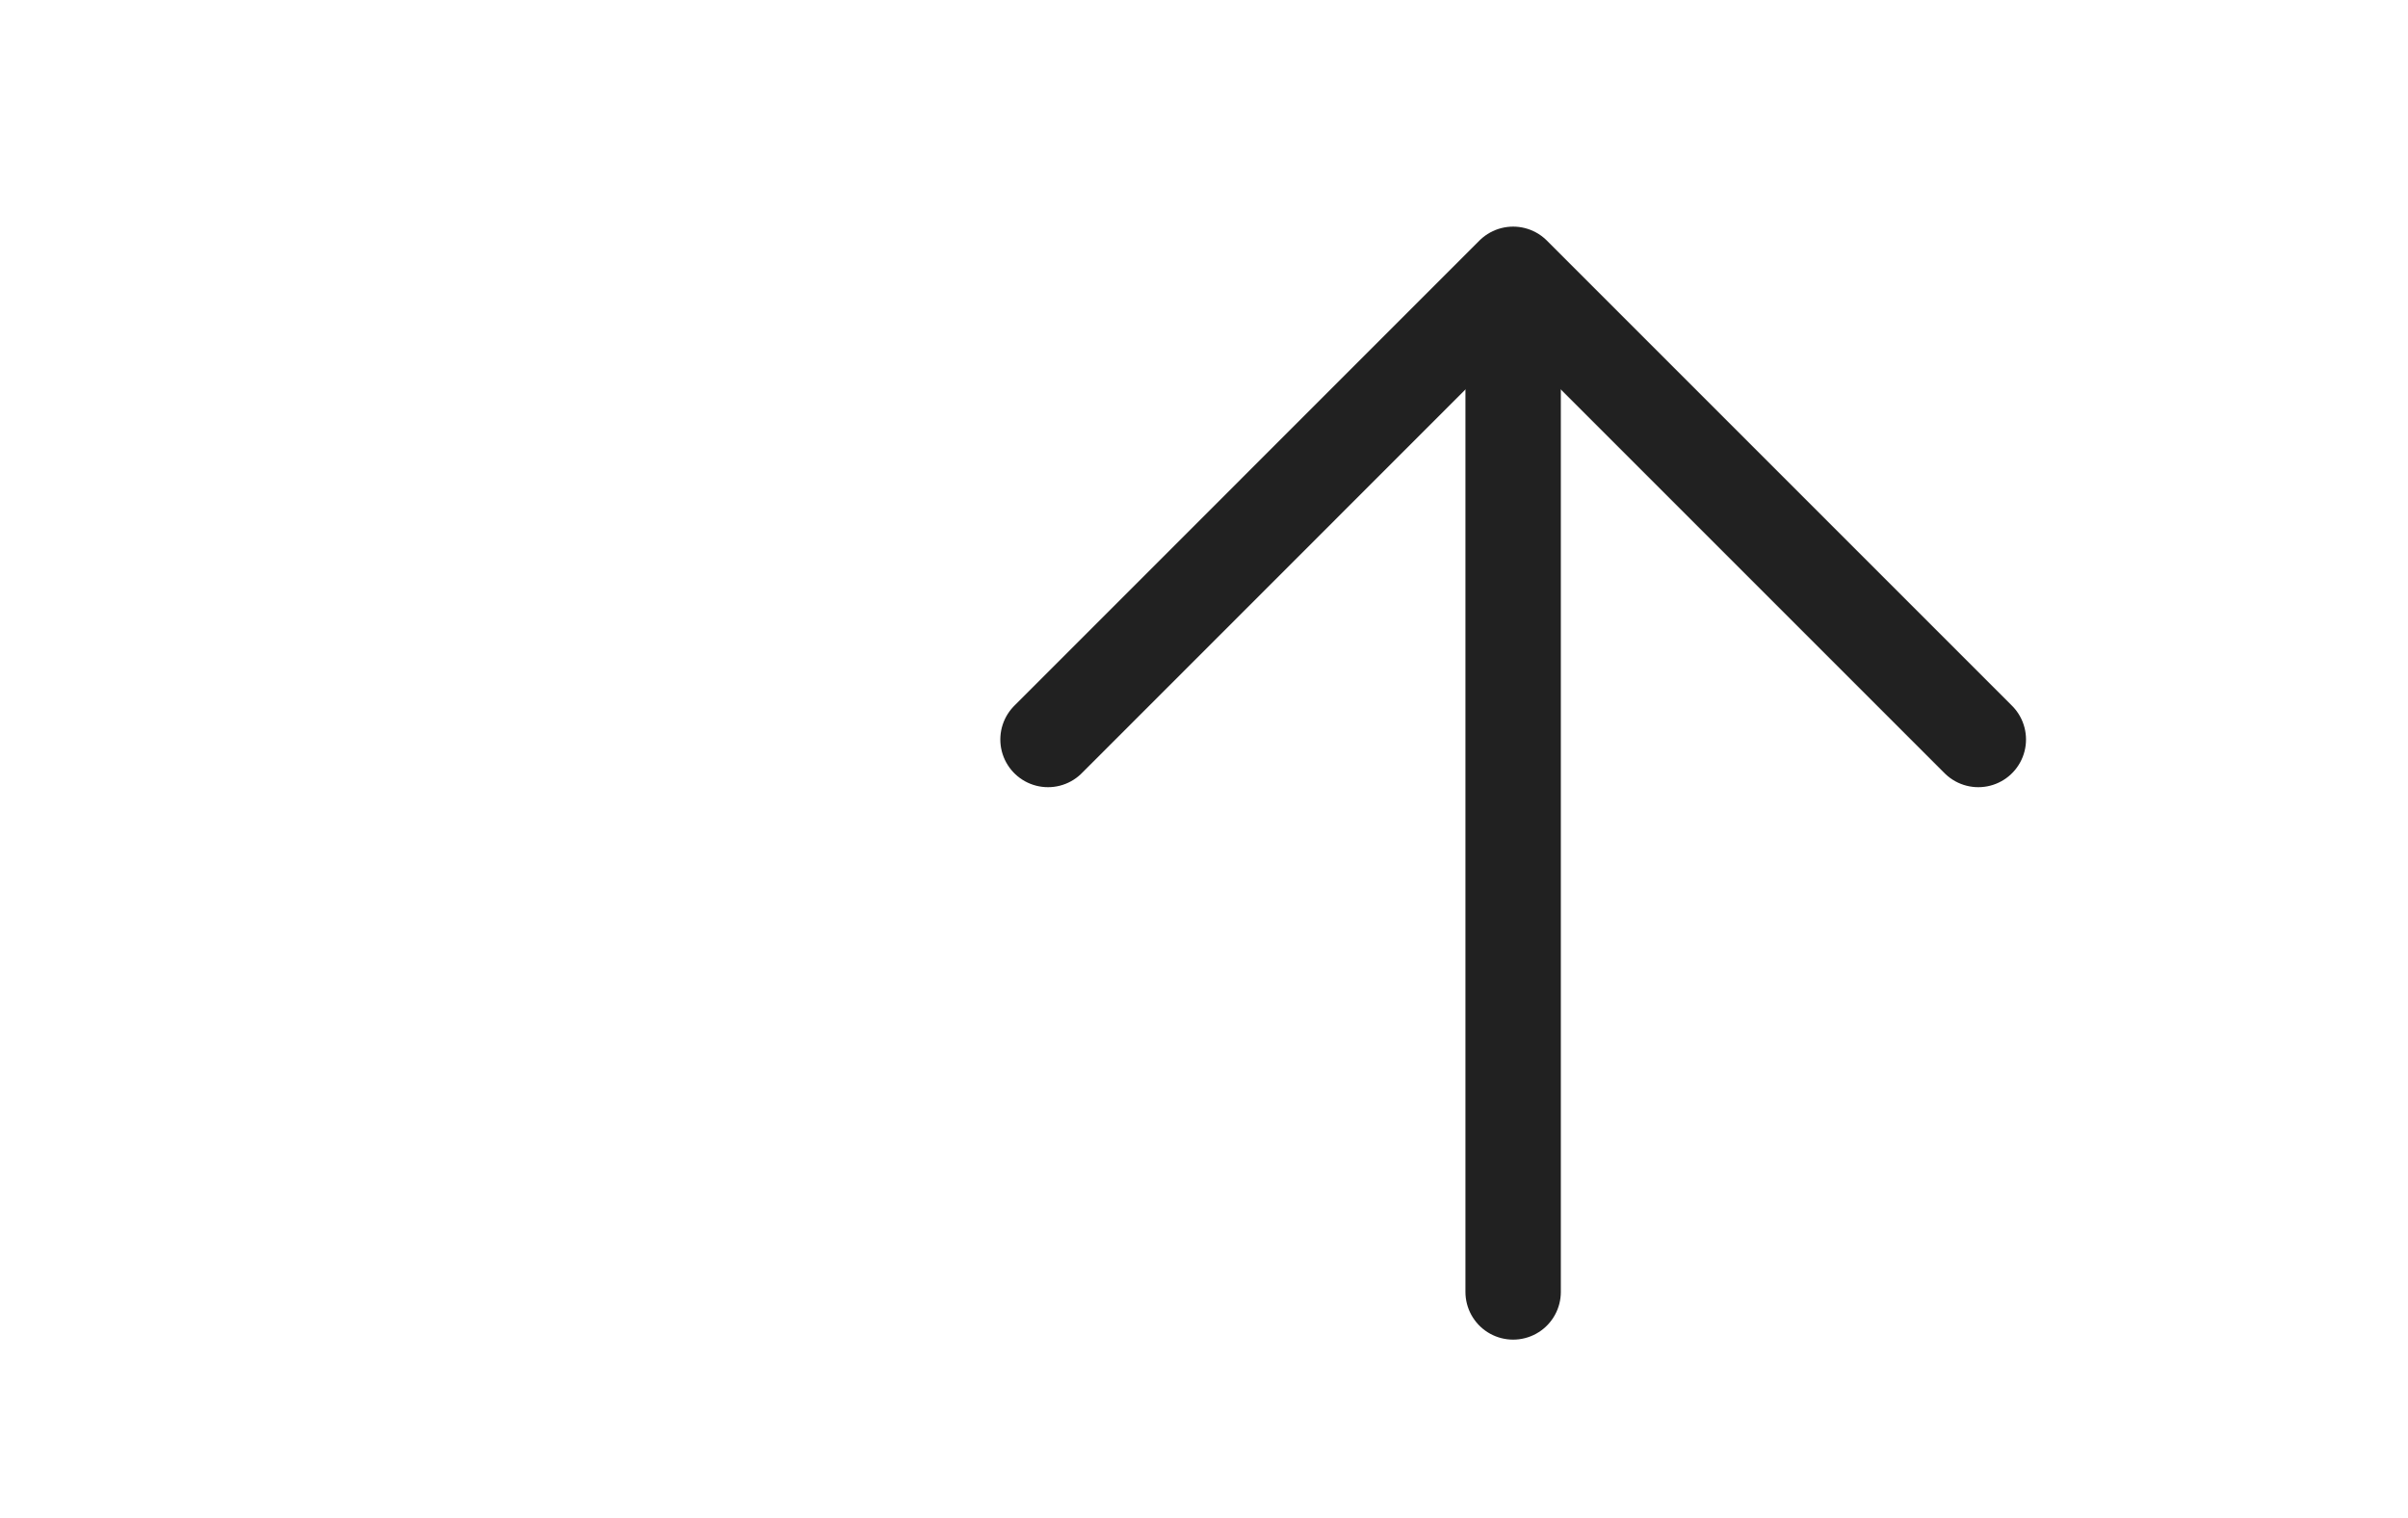 <svg xmlns="http://www.w3.org/2000/svg" width="37.861" height="23.861" viewBox="0 0 37.861 23.861"><defs><style>.a{fill:#d8d8d8;opacity:0;}.b{fill:none;stroke:#212121;stroke-linecap:round;stroke-linejoin:round;stroke-width:1.5px;}</style></defs><g transform="translate(-303 -110)"><rect class="a" width="37.861" height="23.861" rx="11.93" transform="translate(303 110)"/><g transform="translate(334.105 140.105) rotate(180)"><path class="b" d="M0,0V15" transform="translate(7.314 9.792)"/><path class="b" d="M14.627,0,7.314,7.314,0,0" transform="translate(0 18.478)"/></g></g></svg>